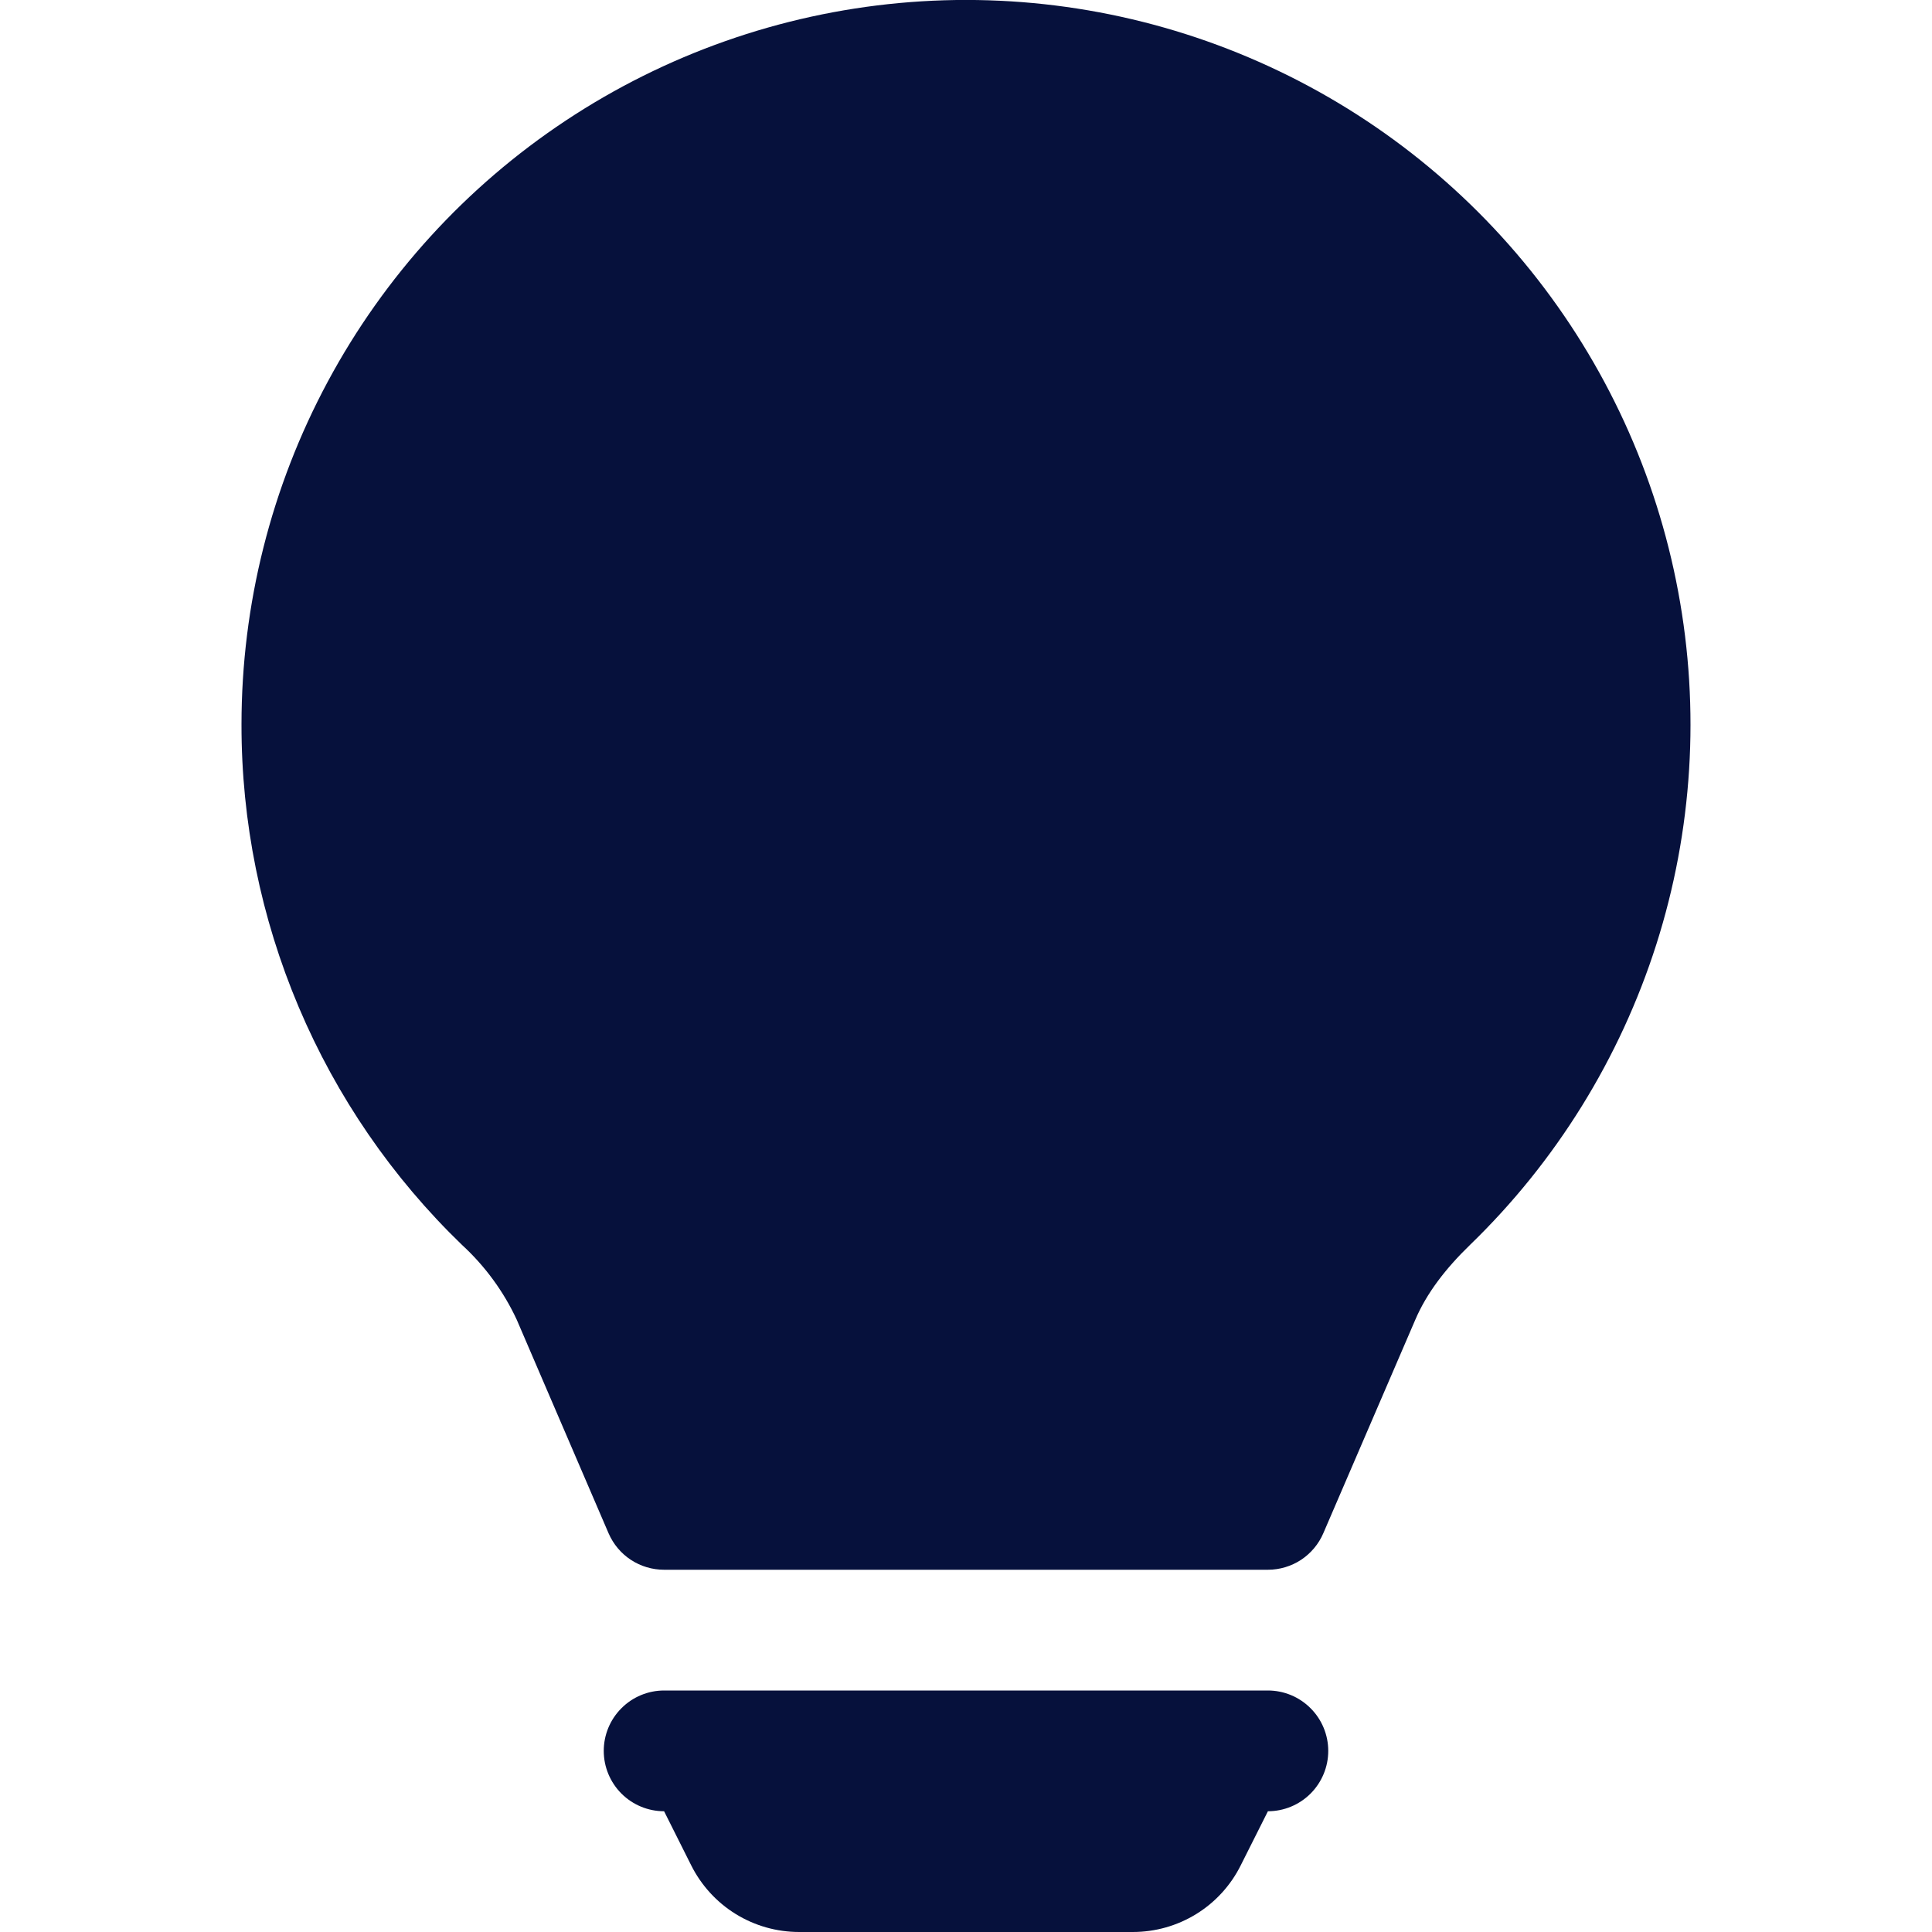 <svg width="30" height="30" viewBox="0 0 30 30" fill="none" xmlns="http://www.w3.org/2000/svg">
<g clip-path="url(#clip0_307_163)">
<path d="M3.75 11.25C3.75 9.392 4.21 7.563 5.089 5.927C5.968 4.29 7.238 2.897 8.787 1.871C10.336 0.845 12.115 0.218 13.964 0.047C15.814 -0.124 17.678 0.166 19.388 0.891C21.099 1.616 22.603 2.752 23.767 4.2C24.931 5.648 25.719 7.362 26.059 9.188C26.4 11.014 26.283 12.896 25.719 14.666C25.154 16.436 24.161 18.039 22.826 19.331C22.446 19.699 22.153 20.081 21.977 20.492L20.548 23.809C20.476 23.977 20.355 24.12 20.203 24.221C20.05 24.321 19.871 24.375 19.688 24.375H10.312C10.129 24.375 9.95 24.322 9.796 24.221C9.643 24.121 9.523 23.977 9.45 23.809L8.023 20.49C7.819 20.052 7.53 19.658 7.174 19.331C6.089 18.284 5.227 17.028 4.639 15.639C4.051 14.251 3.748 12.758 3.75 11.25ZM9.375 27.188C9.375 26.939 9.474 26.7 9.65 26.525C9.825 26.349 10.064 26.25 10.312 26.25H19.688C19.936 26.25 20.175 26.349 20.35 26.525C20.526 26.7 20.625 26.939 20.625 27.188C20.625 27.436 20.526 27.675 20.35 27.851C20.175 28.026 19.936 28.125 19.688 28.125L19.267 28.963C19.112 29.275 18.873 29.537 18.577 29.72C18.281 29.903 17.939 30 17.591 30H12.409C12.061 30 11.719 29.903 11.423 29.72C11.127 29.537 10.888 29.275 10.732 28.963L10.312 28.125C10.064 28.125 9.825 28.026 9.65 27.851C9.474 27.675 9.375 27.436 9.375 27.188Z" fill="#06113C"/>
</g>
<defs>
<clipPath id="clip0_307_163">
<rect width="30" height="30" fill="white"/>
</clipPath>
</defs>
</svg>
